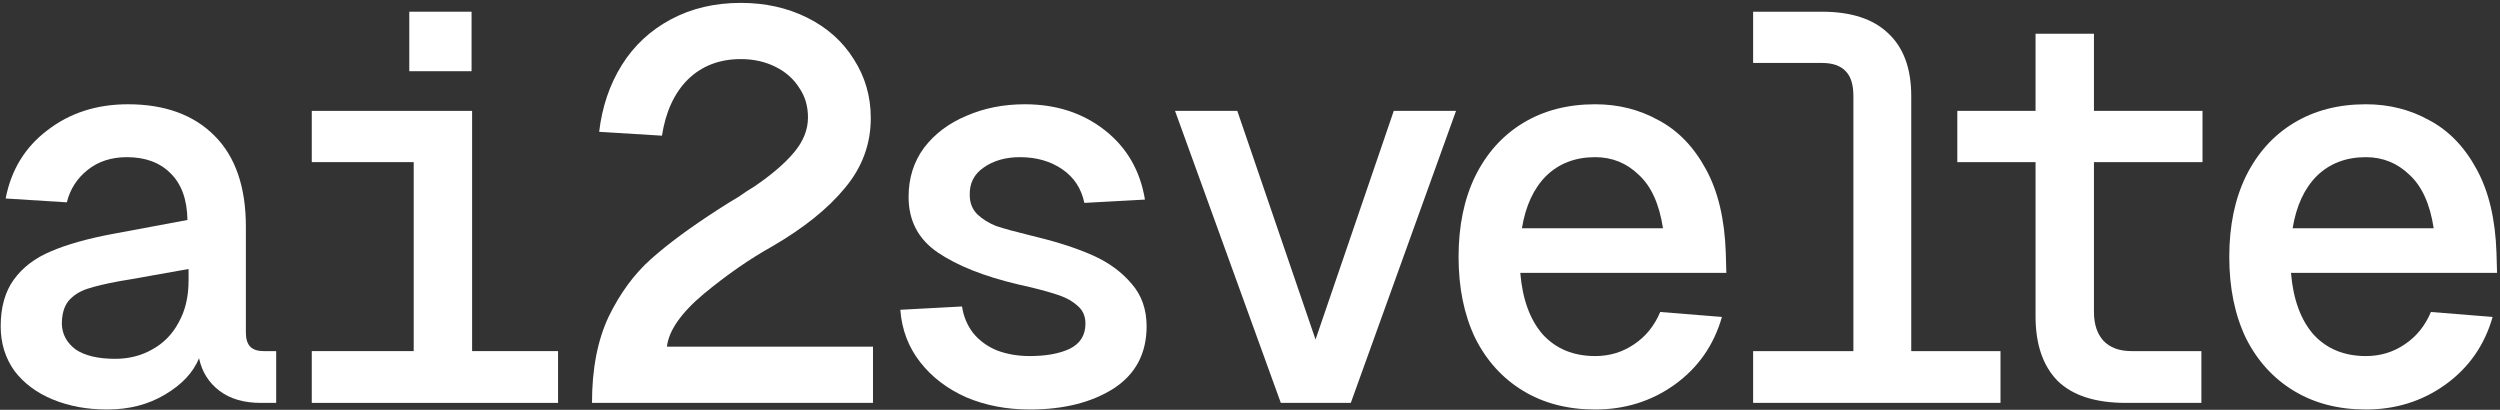 <svg width="726" height="119" viewBox="0 0 726 119" fill="none" xmlns="http://www.w3.org/2000/svg">
<rect x="0" y="0" width="726" height="119" fill="#333333" stroke="none"/>
<path d="M1.641 57.64C3.241 49.32 7.295 42.706 13.801 37.8C20.308 32.786 28.095 30.28 37.161 30.28C47.828 30.28 56.201 33.32 62.281 39.4C68.361 45.48 71.401 54.28 71.401 65.8V96.52C71.401 98.44 71.828 99.826 72.681 100.68C73.534 101.533 74.814 101.96 76.521 101.96H80.201V117H75.721C70.814 117 66.814 115.827 63.721 113.48C60.628 111.133 58.654 107.987 57.801 104.04C56.094 108.2 52.788 111.72 47.881 114.6C43.081 117.48 37.481 118.92 31.081 118.92C25.321 118.92 20.095 117.96 15.401 116.04C10.708 114.12 6.975 111.347 4.201 107.72C1.535 103.987 0.201 99.666 0.201 94.76C0.201 89.213 1.481 84.68 4.041 81.16C6.601 77.64 10.175 74.92 14.761 73C19.454 70.973 25.535 69.266 33.001 67.88L54.441 63.88C54.334 57.907 52.681 53.373 49.481 50.28C46.388 47.187 42.175 45.64 36.841 45.64C32.361 45.64 28.575 46.867 25.481 49.32C22.388 51.773 20.361 54.92 19.401 58.76L1.641 57.64ZM17.961 94.12C18.068 97.106 19.401 99.56 21.961 101.48C24.628 103.293 28.468 104.2 33.481 104.2C37.428 104.2 41.001 103.293 44.201 101.48C47.508 99.666 50.068 97.053 51.881 93.64C53.801 90.227 54.761 86.173 54.761 81.48V78.12L37.641 81.16L34.761 81.64C30.708 82.386 27.561 83.133 25.321 83.88C23.081 84.626 21.268 85.8 19.881 87.4C18.601 89 17.961 91.24 17.961 94.12Z" fill="white"/>
<path d="M137.099 32.2V117H120.139V32.2H137.099ZM135.499 32.2V47.08H90.539V32.2H135.499ZM162.059 101.96V117H90.539V101.96H162.059ZM136.939 3.4V20.68H118.859V3.4H136.939Z" fill="white"/>
<path d="M173.996 38.28C174.85 31.026 177.036 24.573 180.556 18.92C184.076 13.267 188.823 8.84 194.796 5.64C200.77 2.44 207.543 0.84 215.116 0.84C222.263 0.84 228.716 2.28 234.476 5.16C240.236 8.04 244.716 12.04 247.916 17.16C251.223 22.28 252.876 27.986 252.876 34.28C252.876 41.853 250.37 48.627 245.356 54.6C240.45 60.573 233.41 66.227 224.236 71.56C217.73 75.186 211.116 79.773 204.396 85.32C197.783 90.867 194.209 95.987 193.676 100.68H253.516V117H171.916C171.916 107.187 173.516 98.867 176.716 92.04C180.023 85.213 184.129 79.613 189.036 75.24C194.049 70.76 200.716 65.853 209.036 60.52C210.849 59.346 212.663 58.227 214.476 57.16C215.969 56.093 217.516 55.08 219.116 54.12C224.129 50.706 227.97 47.4 230.636 44.2C233.303 41 234.636 37.64 234.636 34.12C234.636 30.813 233.783 27.933 232.076 25.48C230.476 22.92 228.183 20.893 225.196 19.4C222.21 17.907 218.849 17.16 215.116 17.16C208.929 17.16 203.809 19.133 199.756 23.08C195.809 27.026 193.303 32.467 192.236 39.4L173.996 38.28Z" fill="white"/>
<path d="M314.894 58.92C314.04 54.76 311.907 51.507 308.494 49.16C305.08 46.813 300.974 45.64 296.174 45.64C292.014 45.64 288.494 46.653 285.614 48.68C282.84 50.6 281.507 53.267 281.614 56.68C281.614 58.92 282.36 60.786 283.854 62.28C285.347 63.666 287.16 64.787 289.294 65.64C291.534 66.386 294.627 67.24 298.574 68.2C299.534 68.413 300.387 68.626 301.134 68.84C307.64 70.44 313.134 72.253 317.614 74.28C322.094 76.306 325.774 79.026 328.654 82.44C331.534 85.746 332.974 89.853 332.974 94.76C332.974 102.653 329.774 108.68 323.374 112.84C316.974 116.893 308.867 118.92 299.054 118.92C292.334 118.92 286.2 117.747 280.654 115.4C275.107 112.947 270.627 109.533 267.214 105.16C263.8 100.787 261.88 95.72 261.454 89.96L279.374 89C279.8 91.88 280.867 94.44 282.574 96.68C284.387 98.92 286.734 100.627 289.614 101.8C292.494 102.867 295.64 103.4 299.054 103.4C303.747 103.4 307.587 102.707 310.574 101.32C313.667 99.826 315.214 97.373 315.214 93.96C315.214 91.826 314.467 90.12 312.974 88.84C311.587 87.56 309.827 86.546 307.694 85.8C305.56 85.053 302.734 84.253 299.214 83.4L295.694 82.6C285.774 80.253 277.987 77.16 272.334 73.32C266.68 69.48 263.854 64.093 263.854 57.16C263.854 51.72 265.347 46.973 268.334 42.92C271.427 38.867 275.534 35.773 280.654 33.64C285.774 31.4 291.427 30.28 297.614 30.28C306.68 30.28 314.414 32.786 320.814 37.8C327.214 42.813 331.107 49.533 332.494 57.96L314.894 58.92Z" fill="white"/>
<path d="M392.271 117H371.951L341.231 32.2H359.311L382.031 98.6L404.751 32.2H422.831L392.271 117Z" fill="white"/>
<path d="M423.569 74.6C423.569 65.64 425.169 57.853 428.369 51.24C431.675 44.52 436.315 39.346 442.289 35.72C448.262 32.093 455.249 30.28 463.249 30.28C469.969 30.28 476.102 31.826 481.649 34.92C487.302 37.907 491.889 42.653 495.409 49.16C498.929 55.56 500.849 63.666 501.169 73.48L501.329 79.24H441.489C442.129 86.92 444.315 92.893 448.049 97.16C451.889 101.32 456.955 103.4 463.249 103.4C467.409 103.4 471.142 102.28 474.449 100.04C477.862 97.8 480.422 94.653 482.129 90.6L500.049 92.04C497.702 100.253 493.115 106.813 486.289 111.72C479.569 116.52 471.889 118.92 463.249 118.92C455.249 118.92 448.262 117.107 442.289 113.48C436.315 109.853 431.675 104.733 428.369 98.12C425.169 91.4 423.569 83.56 423.569 74.6ZM482.929 66.28C481.862 59.24 479.515 54.066 475.889 50.76C472.369 47.346 468.155 45.64 463.249 45.64C457.489 45.64 452.742 47.453 449.009 51.08C445.382 54.706 443.035 59.773 441.969 66.28H482.929Z" fill="white"/>
<path d="M580.946 101.96V117H509.106V101.96H580.946ZM538.226 117V27.88C538.226 24.573 537.479 22.173 535.986 20.68C534.493 19.08 532.2 18.28 529.106 18.28H509.106V3.4H529.106C537.533 3.4 543.933 5.48 548.306 9.64C552.786 13.8 555.026 19.88 555.026 27.88V117H538.226Z" fill="white"/>
<path d="M608.084 9.8V90.6C608.084 94.12 608.99 96.893 610.804 98.92C612.724 100.947 615.444 101.96 618.964 101.96H639.284V117H617.364C608.51 117 601.897 114.867 597.524 110.6C593.257 106.227 591.124 99.987 591.124 91.88V9.8H608.084ZM639.604 32.2V47.08H568.404V32.2H639.604Z" fill="white"/>
<path d="M647.381 74.6C647.381 65.64 648.981 57.853 652.181 51.24C655.488 44.52 660.128 39.346 666.101 35.72C672.075 32.093 679.061 30.28 687.061 30.28C693.781 30.28 699.915 31.826 705.461 34.92C711.115 37.907 715.701 42.653 719.221 49.16C722.741 55.56 724.661 63.666 724.981 73.48L725.141 79.24H665.301C665.941 86.92 668.128 92.893 671.861 97.16C675.701 101.32 680.768 103.4 687.061 103.4C691.221 103.4 694.955 102.28 698.261 100.04C701.675 97.8 704.234 94.653 705.941 90.6L723.861 92.04C721.515 100.253 716.928 106.813 710.101 111.72C703.381 116.52 695.701 118.92 687.061 118.92C679.061 118.92 672.075 117.107 666.101 113.48C660.128 109.853 655.488 104.733 652.181 98.12C648.981 91.4 647.381 83.56 647.381 74.6ZM706.741 66.28C705.674 59.24 703.328 54.066 699.701 50.76C696.181 47.346 691.968 45.64 687.061 45.64C681.301 45.64 676.554 47.453 672.821 51.08C669.194 54.706 666.848 59.773 665.781 66.28H706.741Z" fill="white"/>
</svg>
